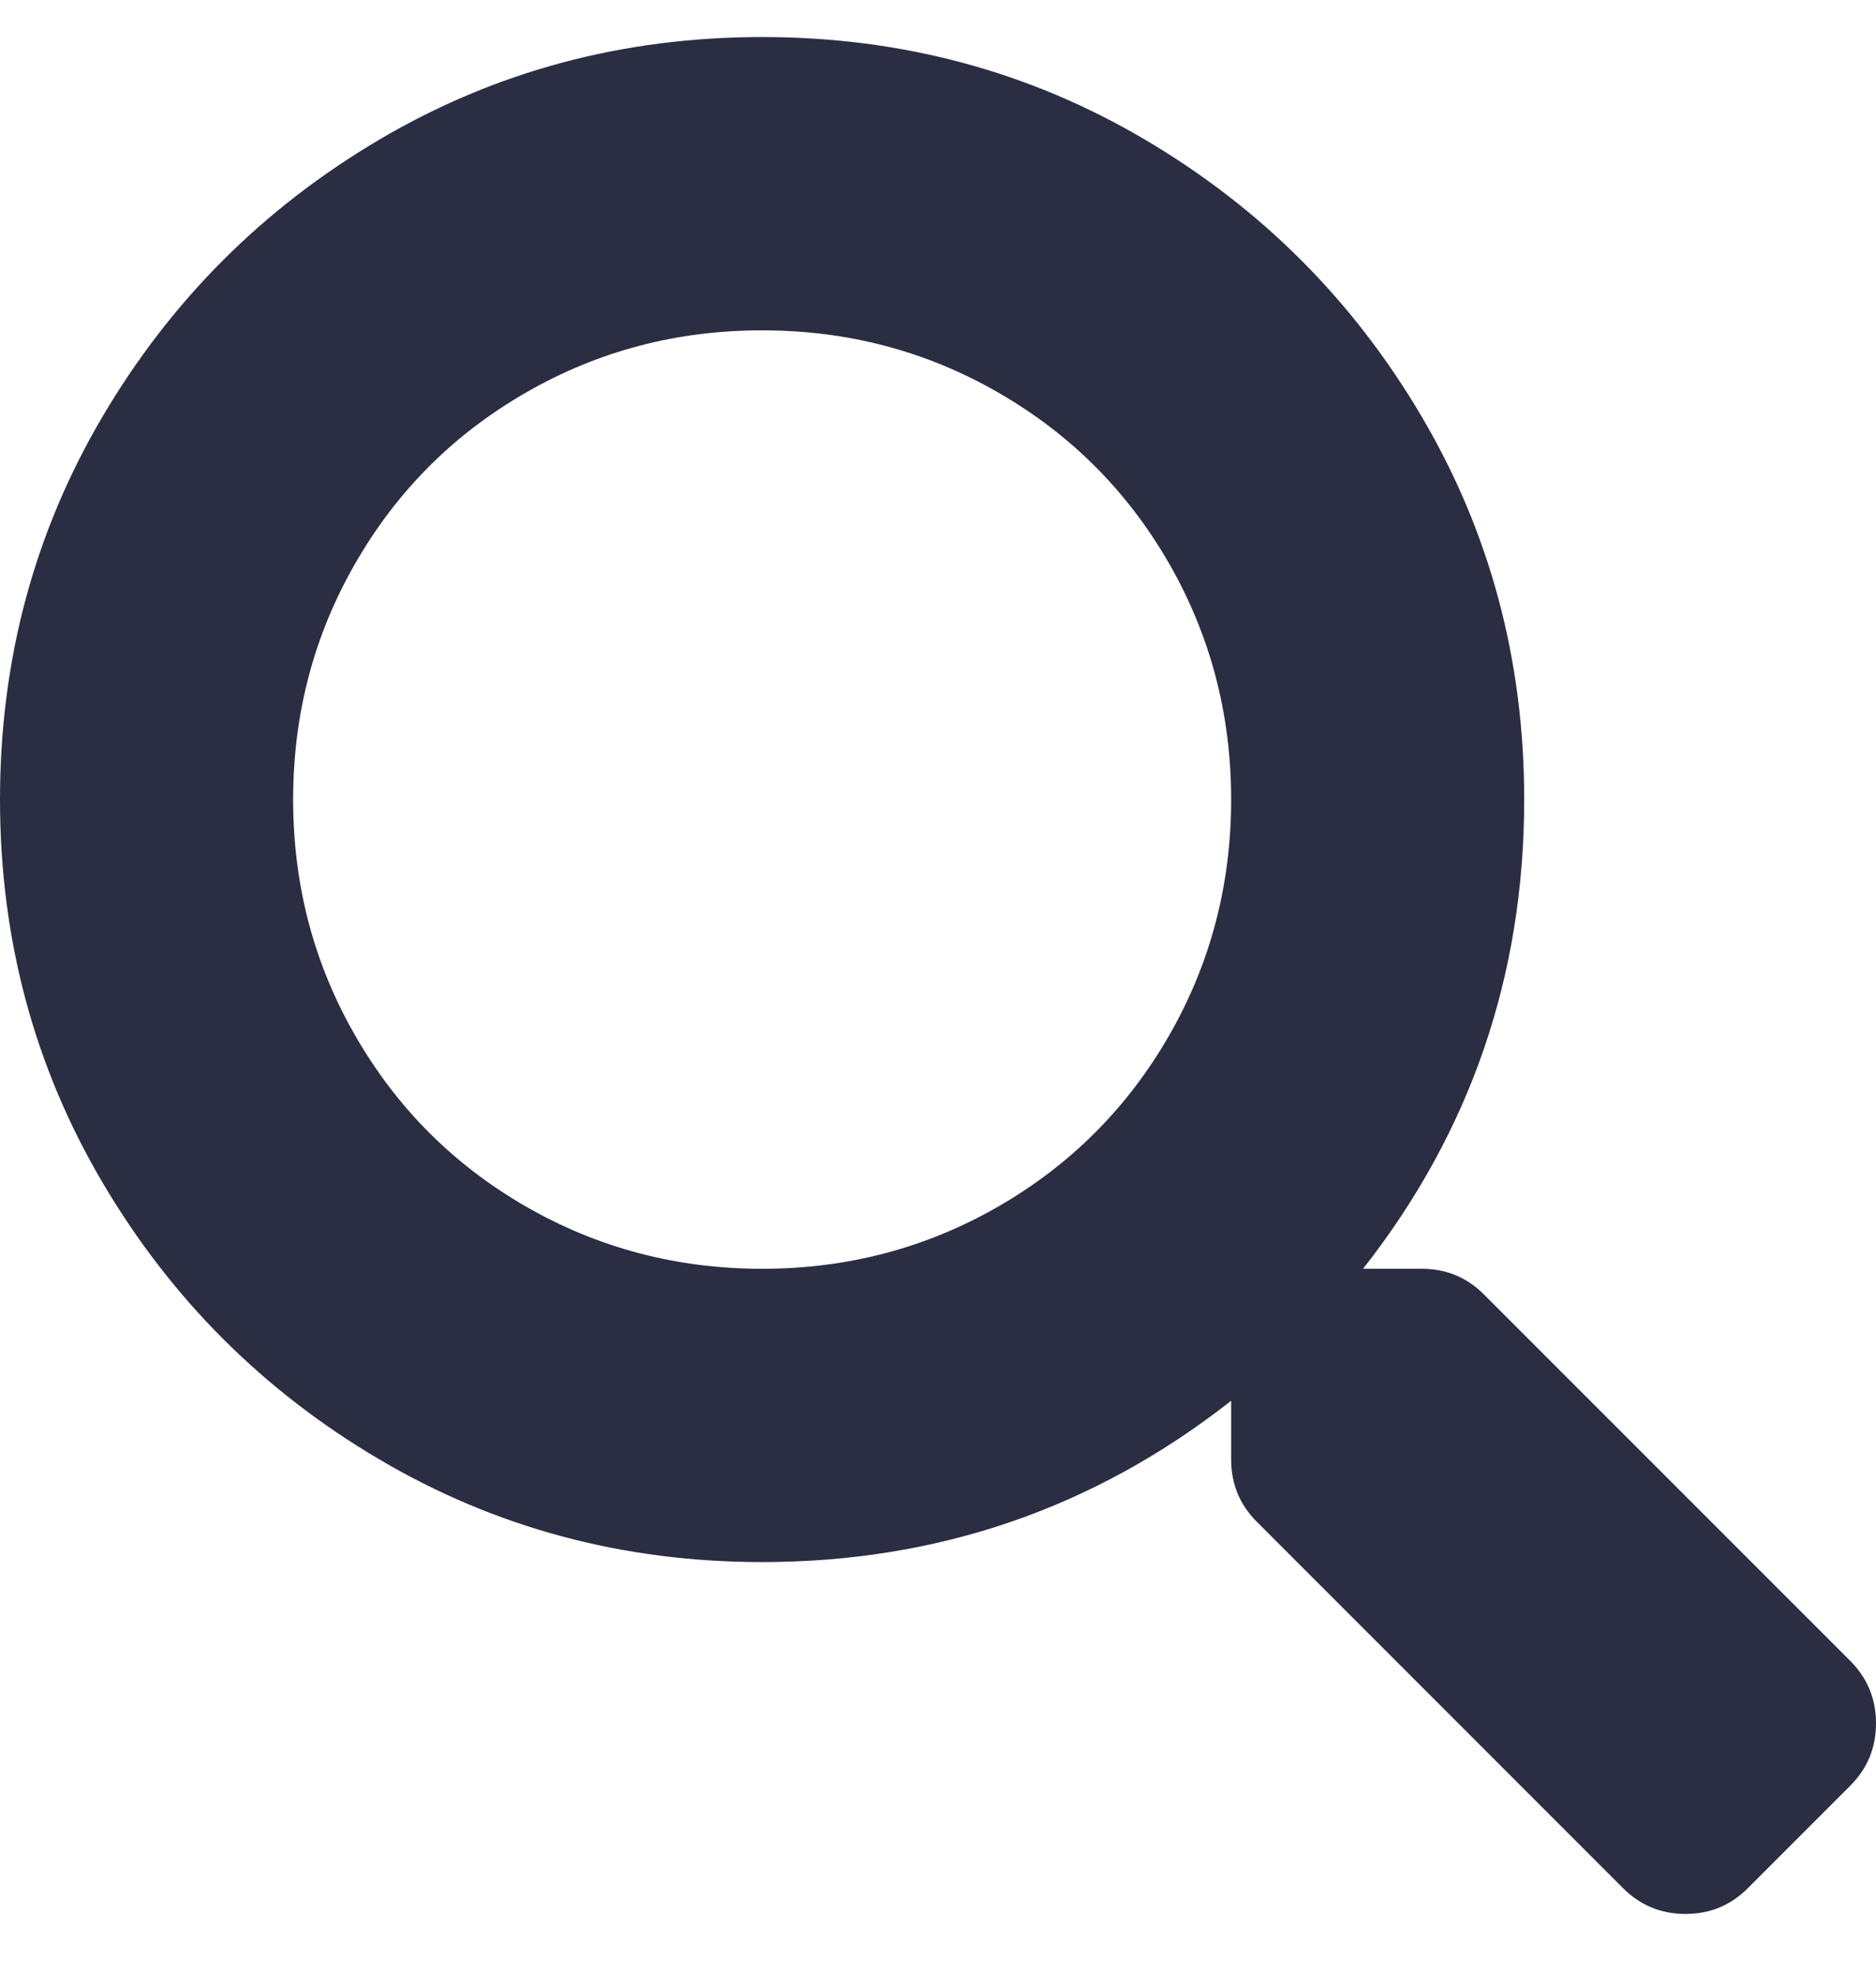 <?xml version="1.0" encoding="UTF-8"?>
<svg width="19px" height="20px" viewBox="0 0 19 20" version="1.1" xmlns="http://www.w3.org/2000/svg" xmlns:xlink="http://www.w3.org/1999/xlink">
    <!-- Generator: Sketch 52.5 (67469) - http://www.bohemiancoding.com/sketch -->
    <title>search</title>
    <desc>Created with Sketch.</desc>
    <g id="Page-1" stroke="none" stroke-width="1" fill="none" fill-rule="evenodd">
        <g id="Desktop-HD" transform="translate(-259, -148)" fill="#2B2D42">
            <path d="M277.74,164.814 C277.913,164.988 278,165.198 278,165.445 C278,165.693 277.913,165.903 277.74,166.076 L276.701,167.115 C276.528,167.288 276.318,167.375 276.07,167.375 C275.823,167.375 275.613,167.288 275.439,167.115 L271.728,163.404 C271.555,163.231 271.469,163.021 271.469,162.773 L271.469,162.18 C270.083,163.268 268.5,163.813 266.719,163.813 C265.309,163.813 264.016,163.466 262.841,162.773 C261.666,162.081 260.732,161.147 260.039,159.972 C259.346,158.797 259,157.504 259,156.094 C259,154.684 259.346,153.391 260.039,152.216 C260.732,151.041 261.666,150.107 262.841,149.414 C264.016,148.721 265.309,148.375 266.719,148.375 C268.129,148.375 269.422,148.721 270.597,149.414 C271.772,150.107 272.706,151.041 273.398,152.216 C274.091,153.391 274.437,154.684 274.437,156.094 C274.437,157.875 273.893,159.458 272.805,160.844 L273.398,160.844 C273.646,160.844 273.856,160.93 274.029,161.104 L277.74,164.814 Z M266.719,160.844 C267.585,160.844 268.382,160.633 269.112,160.213 C269.842,159.792 270.417,159.217 270.838,158.487 C271.258,157.758 271.469,156.96 271.469,156.094 C271.469,155.228 271.258,154.43 270.838,153.7 C270.417,152.97 269.842,152.395 269.112,151.975 C268.382,151.554 267.585,151.344 266.719,151.344 C265.853,151.344 265.055,151.554 264.325,151.975 C263.595,152.395 263.02,152.97 262.6,153.7 C262.179,154.43 261.969,155.228 261.969,156.094 C261.969,156.96 262.179,157.758 262.6,158.487 C263.02,159.217 263.595,159.792 264.325,160.213 C265.055,160.633 265.853,160.844 266.719,160.844 Z" id="search"></path>
        </g>
    </g>
</svg>